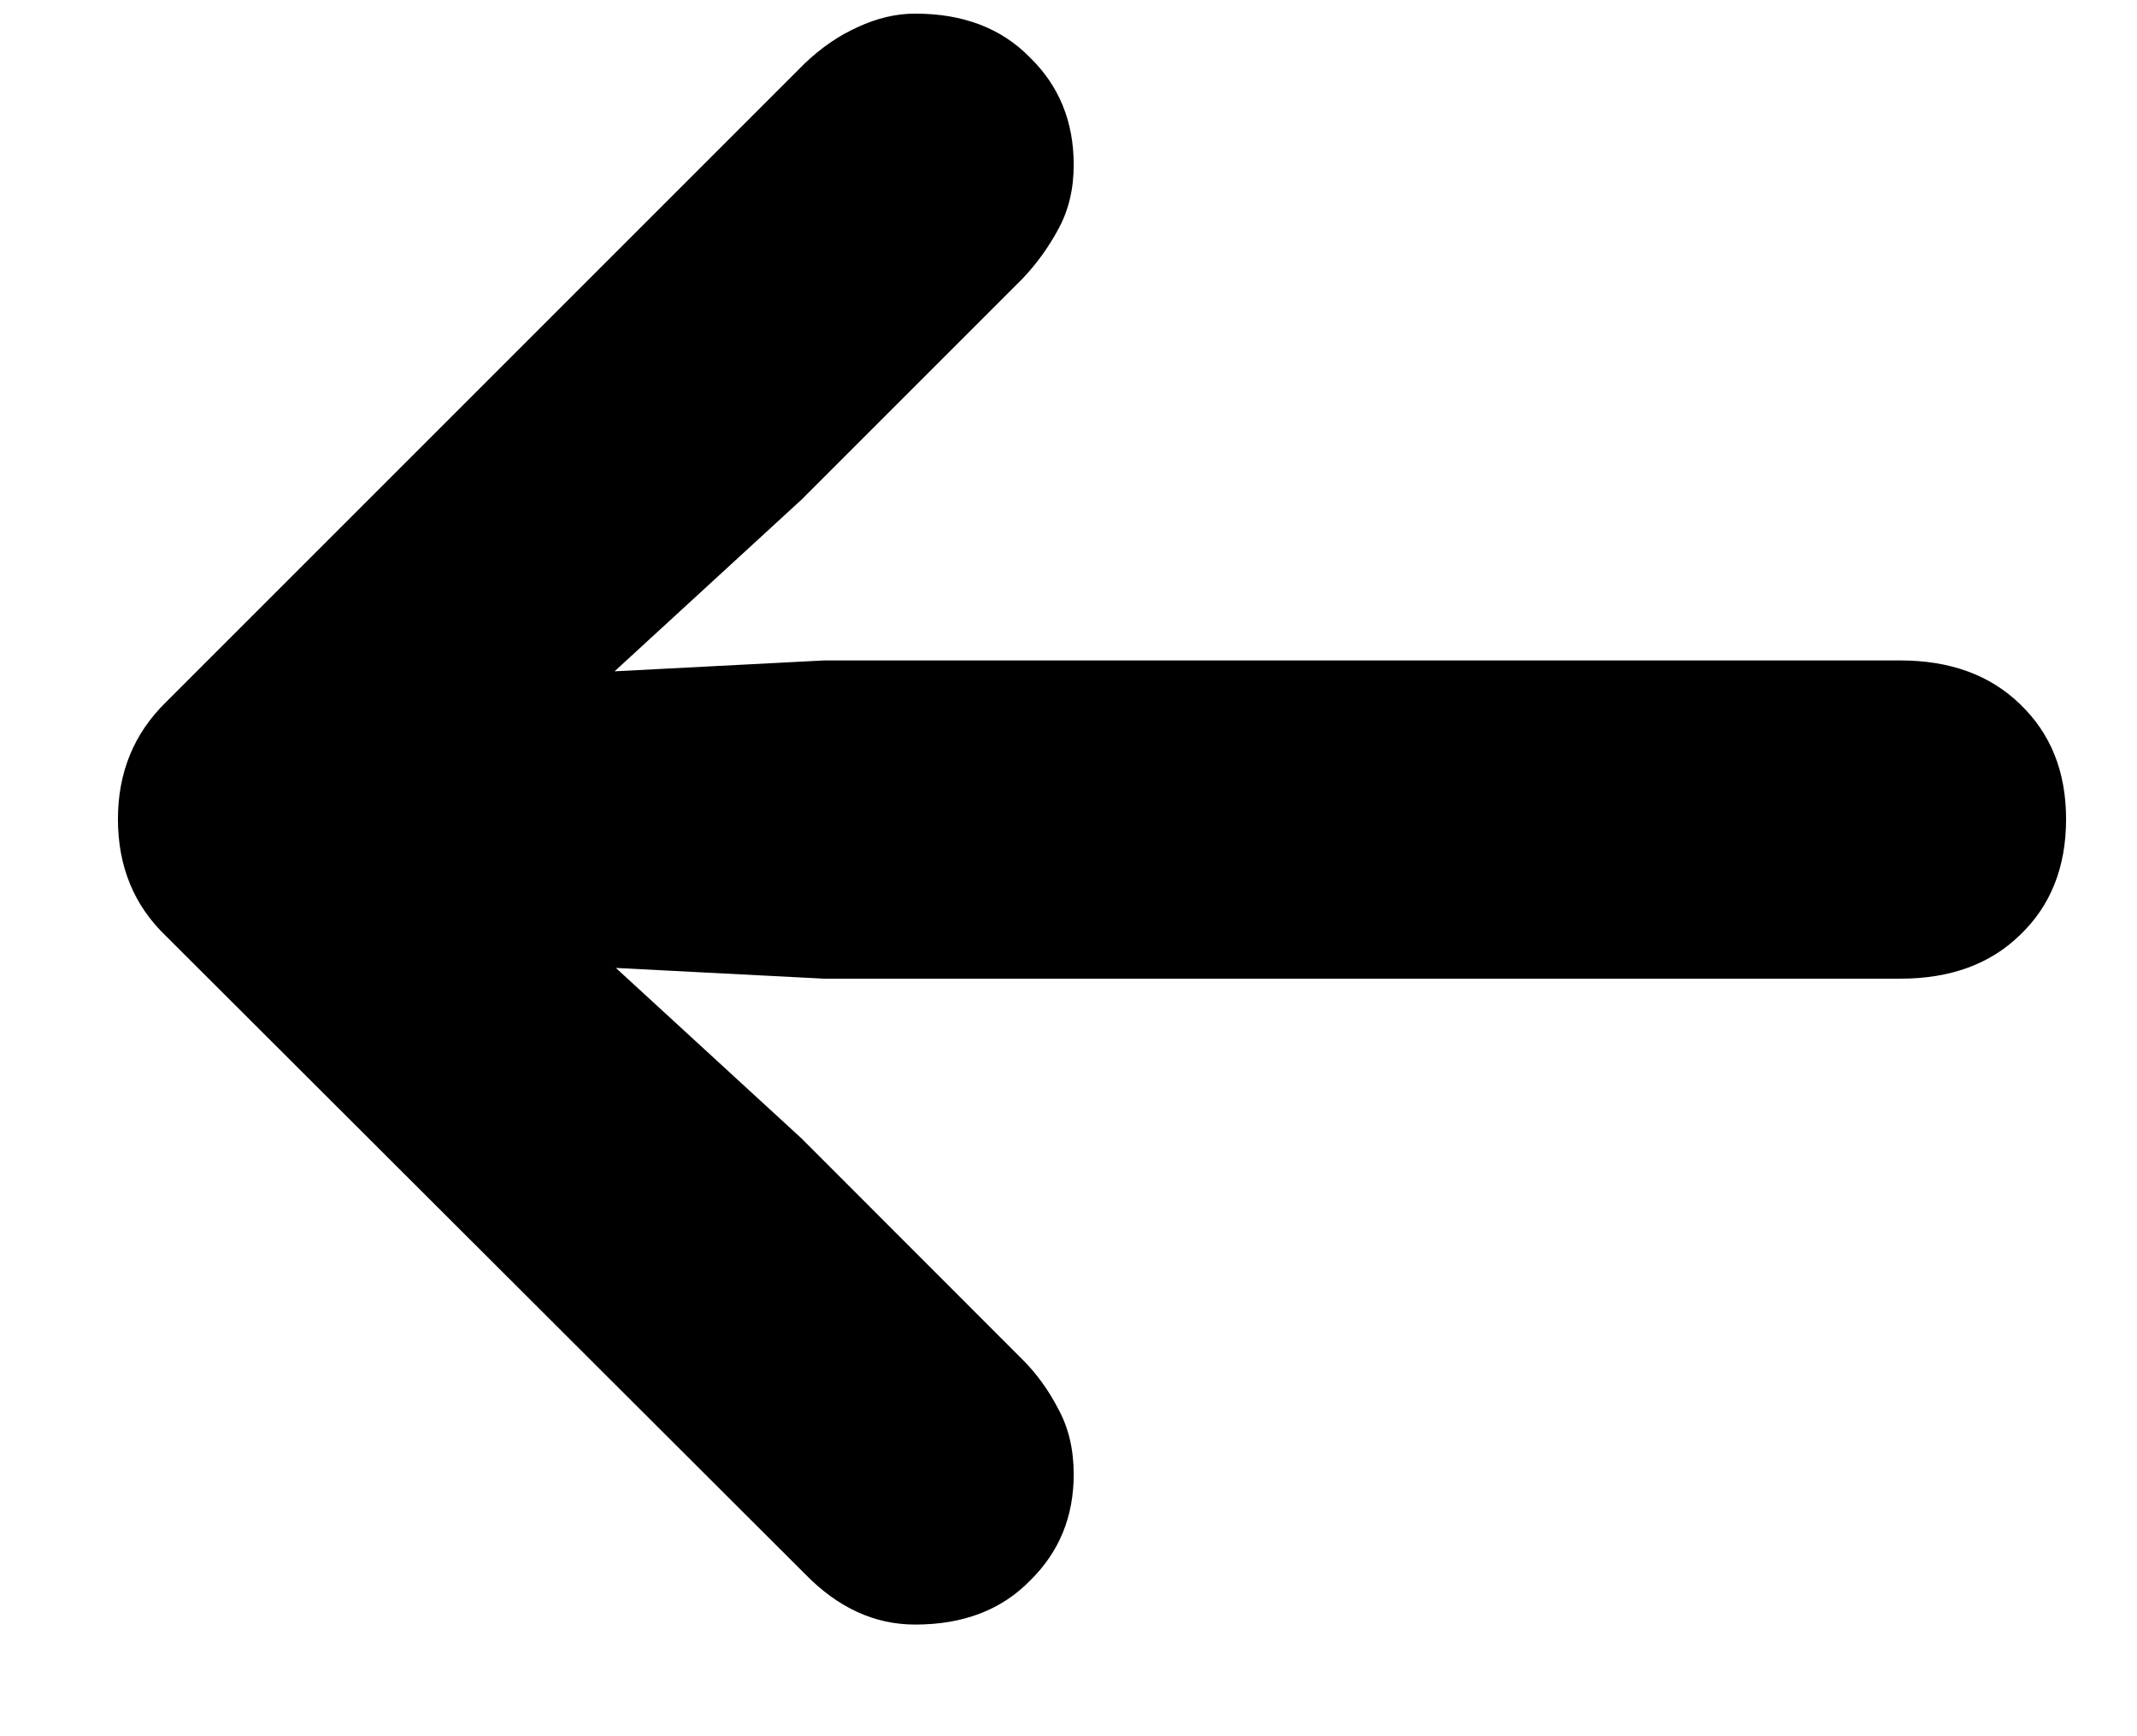 <svg width="16" height="13" viewBox="0 0 16 13" fill="currentColor" xmlns="http://www.w3.org/2000/svg">
<path d="M0.883 6.133C0.883 6.487 1.003 6.779 1.242 7.008L6.031 11.789C6.276 12.039 6.549 12.164 6.852 12.164C7.211 12.164 7.497 12.055 7.711 11.836C7.93 11.622 8.039 11.357 8.039 11.039C8.039 10.852 8 10.688 7.922 10.547C7.849 10.406 7.76 10.284 7.656 10.18L6 8.523L3.695 6.406L3.148 7.172L6.172 7.328H14.227C14.602 7.328 14.901 7.219 15.125 7C15.354 6.781 15.469 6.492 15.469 6.133C15.469 5.779 15.354 5.492 15.125 5.273C14.901 5.055 14.602 4.945 14.227 4.945H6.172L3.148 5.102L3.695 5.859L6 3.742L7.656 2.086C7.76 1.977 7.849 1.854 7.922 1.719C8 1.578 8.039 1.417 8.039 1.234C8.039 0.911 7.93 0.643 7.711 0.43C7.497 0.211 7.211 0.102 6.852 0.102C6.711 0.102 6.568 0.135 6.422 0.203C6.281 0.266 6.148 0.357 6.023 0.477L1.242 5.258C1.003 5.492 0.883 5.784 0.883 6.133Z" fill="currentColor"/>
</svg>
